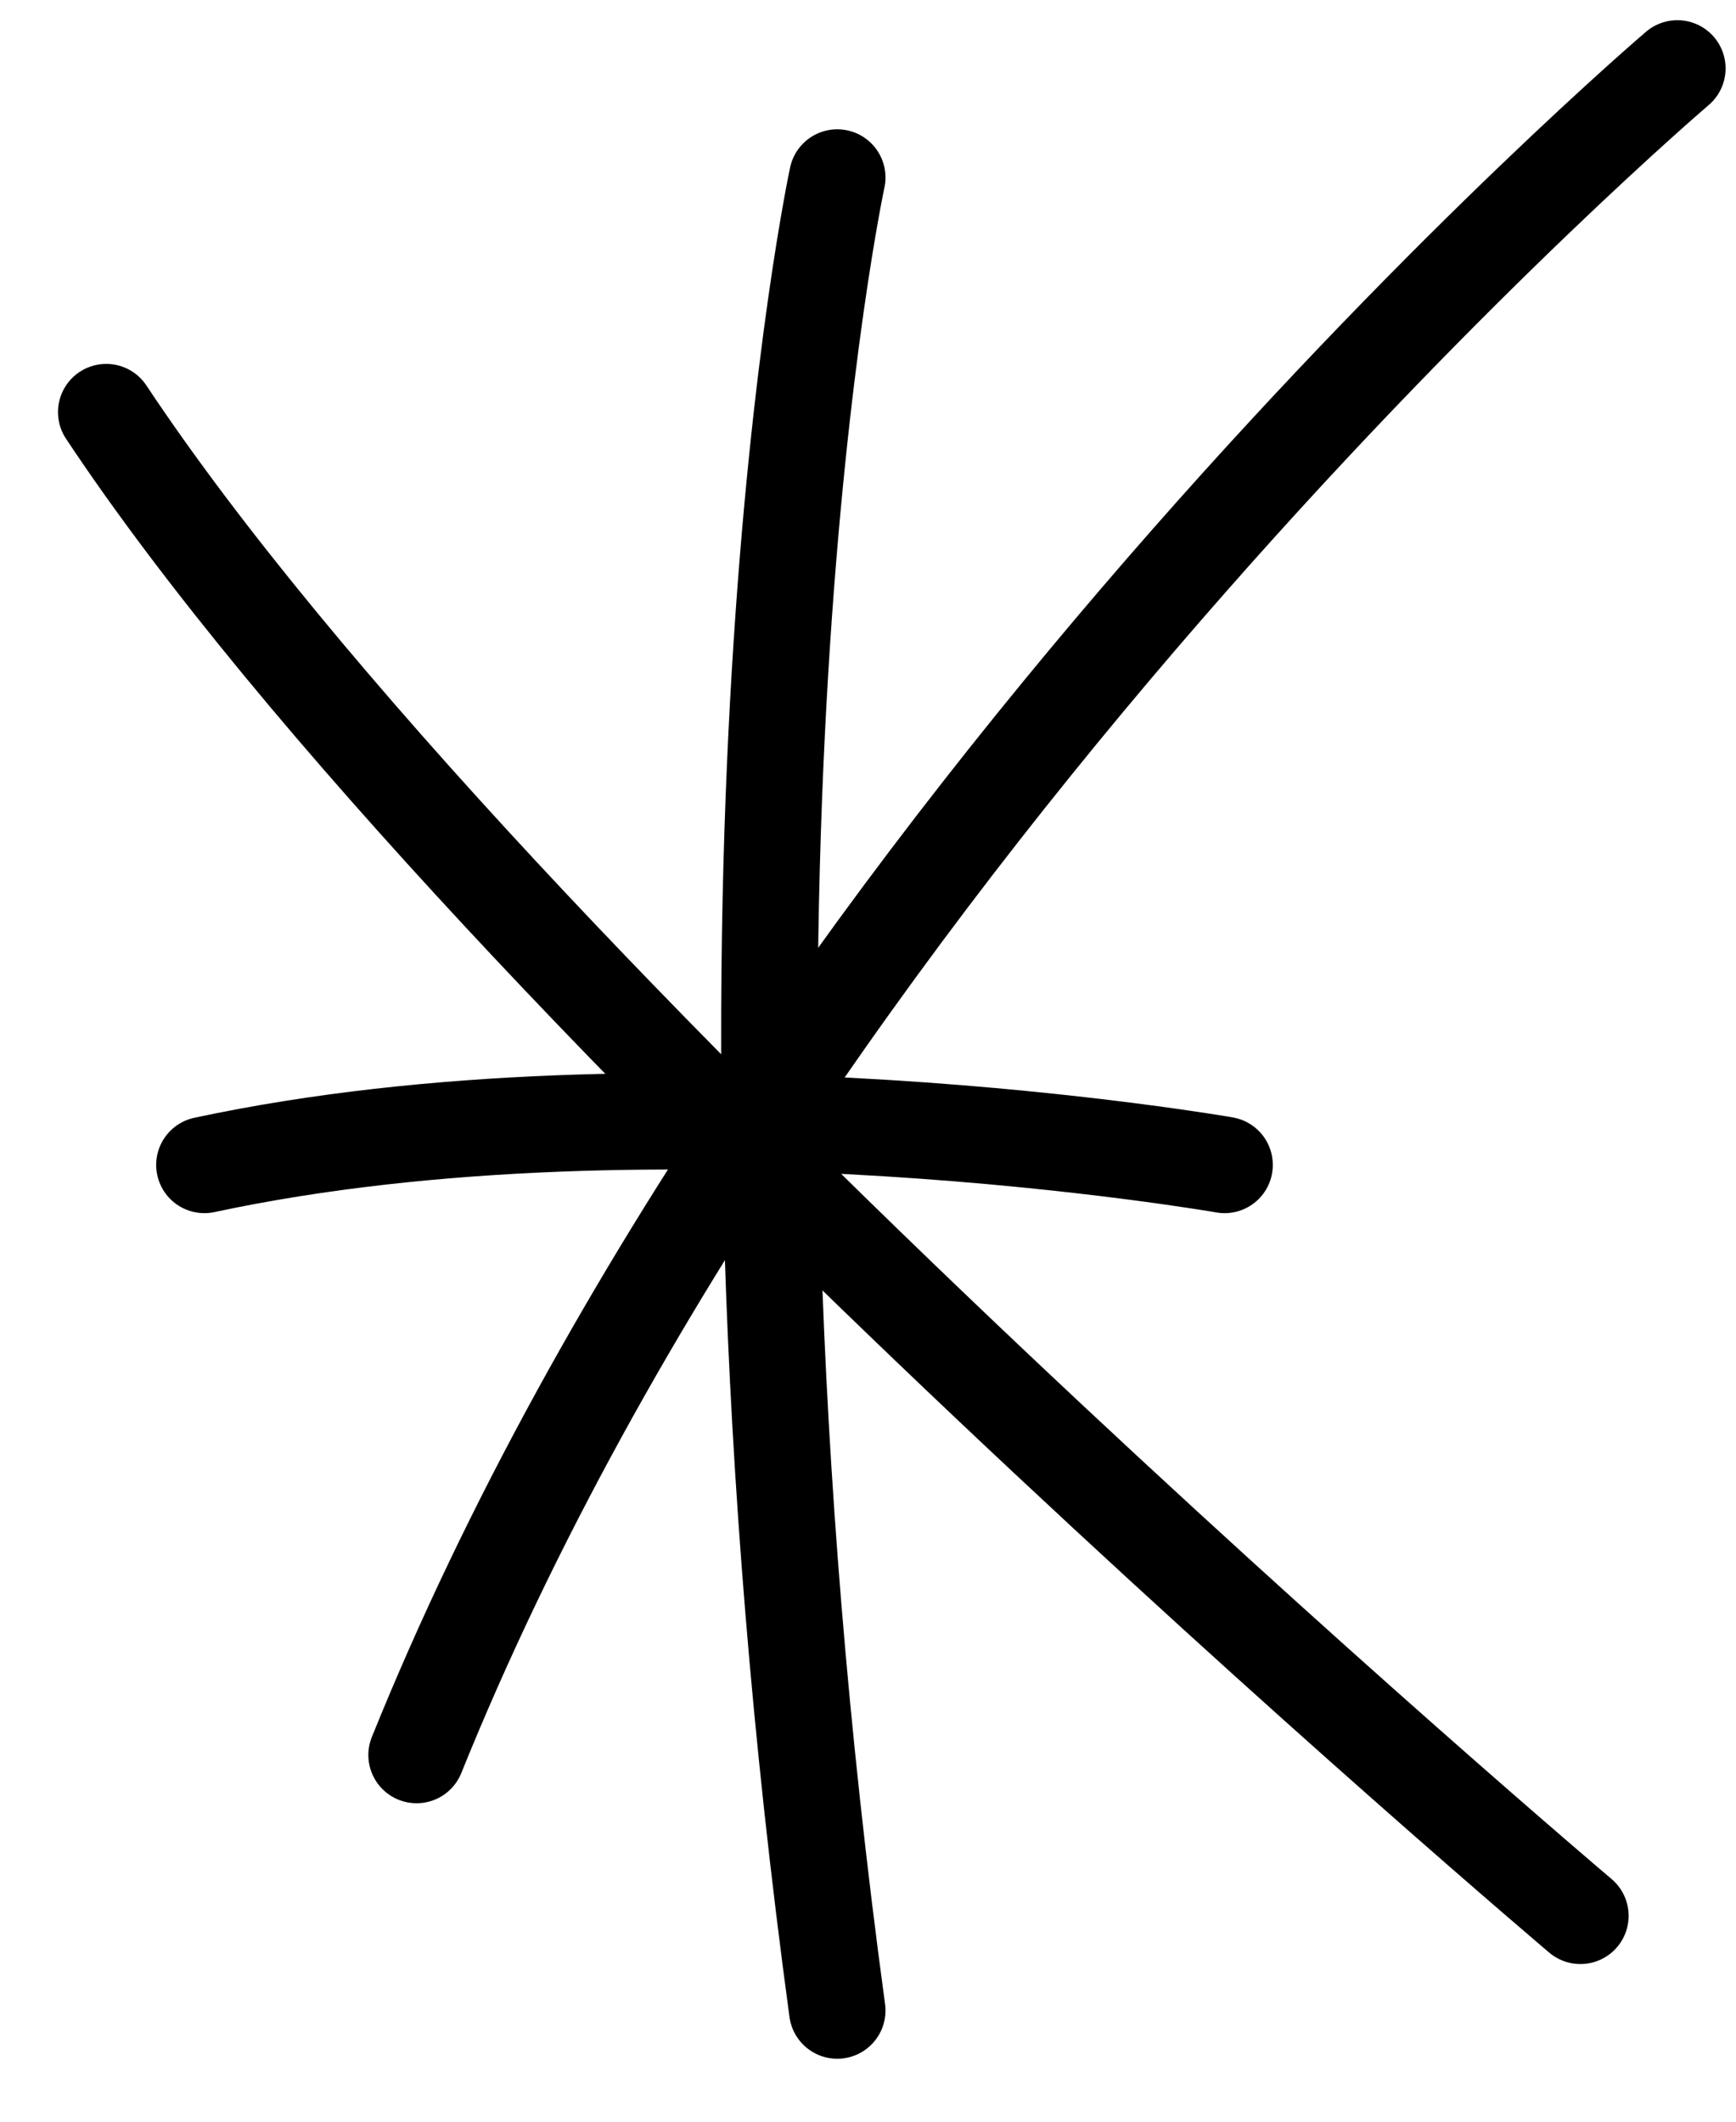 <svg width="27" height="33" viewBox="0 0 27 33" fill="none" xmlns="http://www.w3.org/2000/svg">
<path d="M13.022 2.761C13.022 2.761 10.646 13.792 13.022 31.271" stroke="black" stroke-width="1.5" stroke-linecap="round"/>
<path d="M3.179 18.119C10.307 16.592 19.046 18.119 19.046 18.119" stroke="black" stroke-width="1.5" stroke-linecap="round"/>
<path d="M6.479 27.297C12.343 12.773 26.088 1.064 26.088 1.064" stroke="black" stroke-width="1.5" stroke-linecap="round"/>
<path d="M1.652 6.41C7.676 15.489 24.58 29.798 24.58 29.798" stroke="black" stroke-width="1.5" stroke-linecap="round"/>
</svg>
